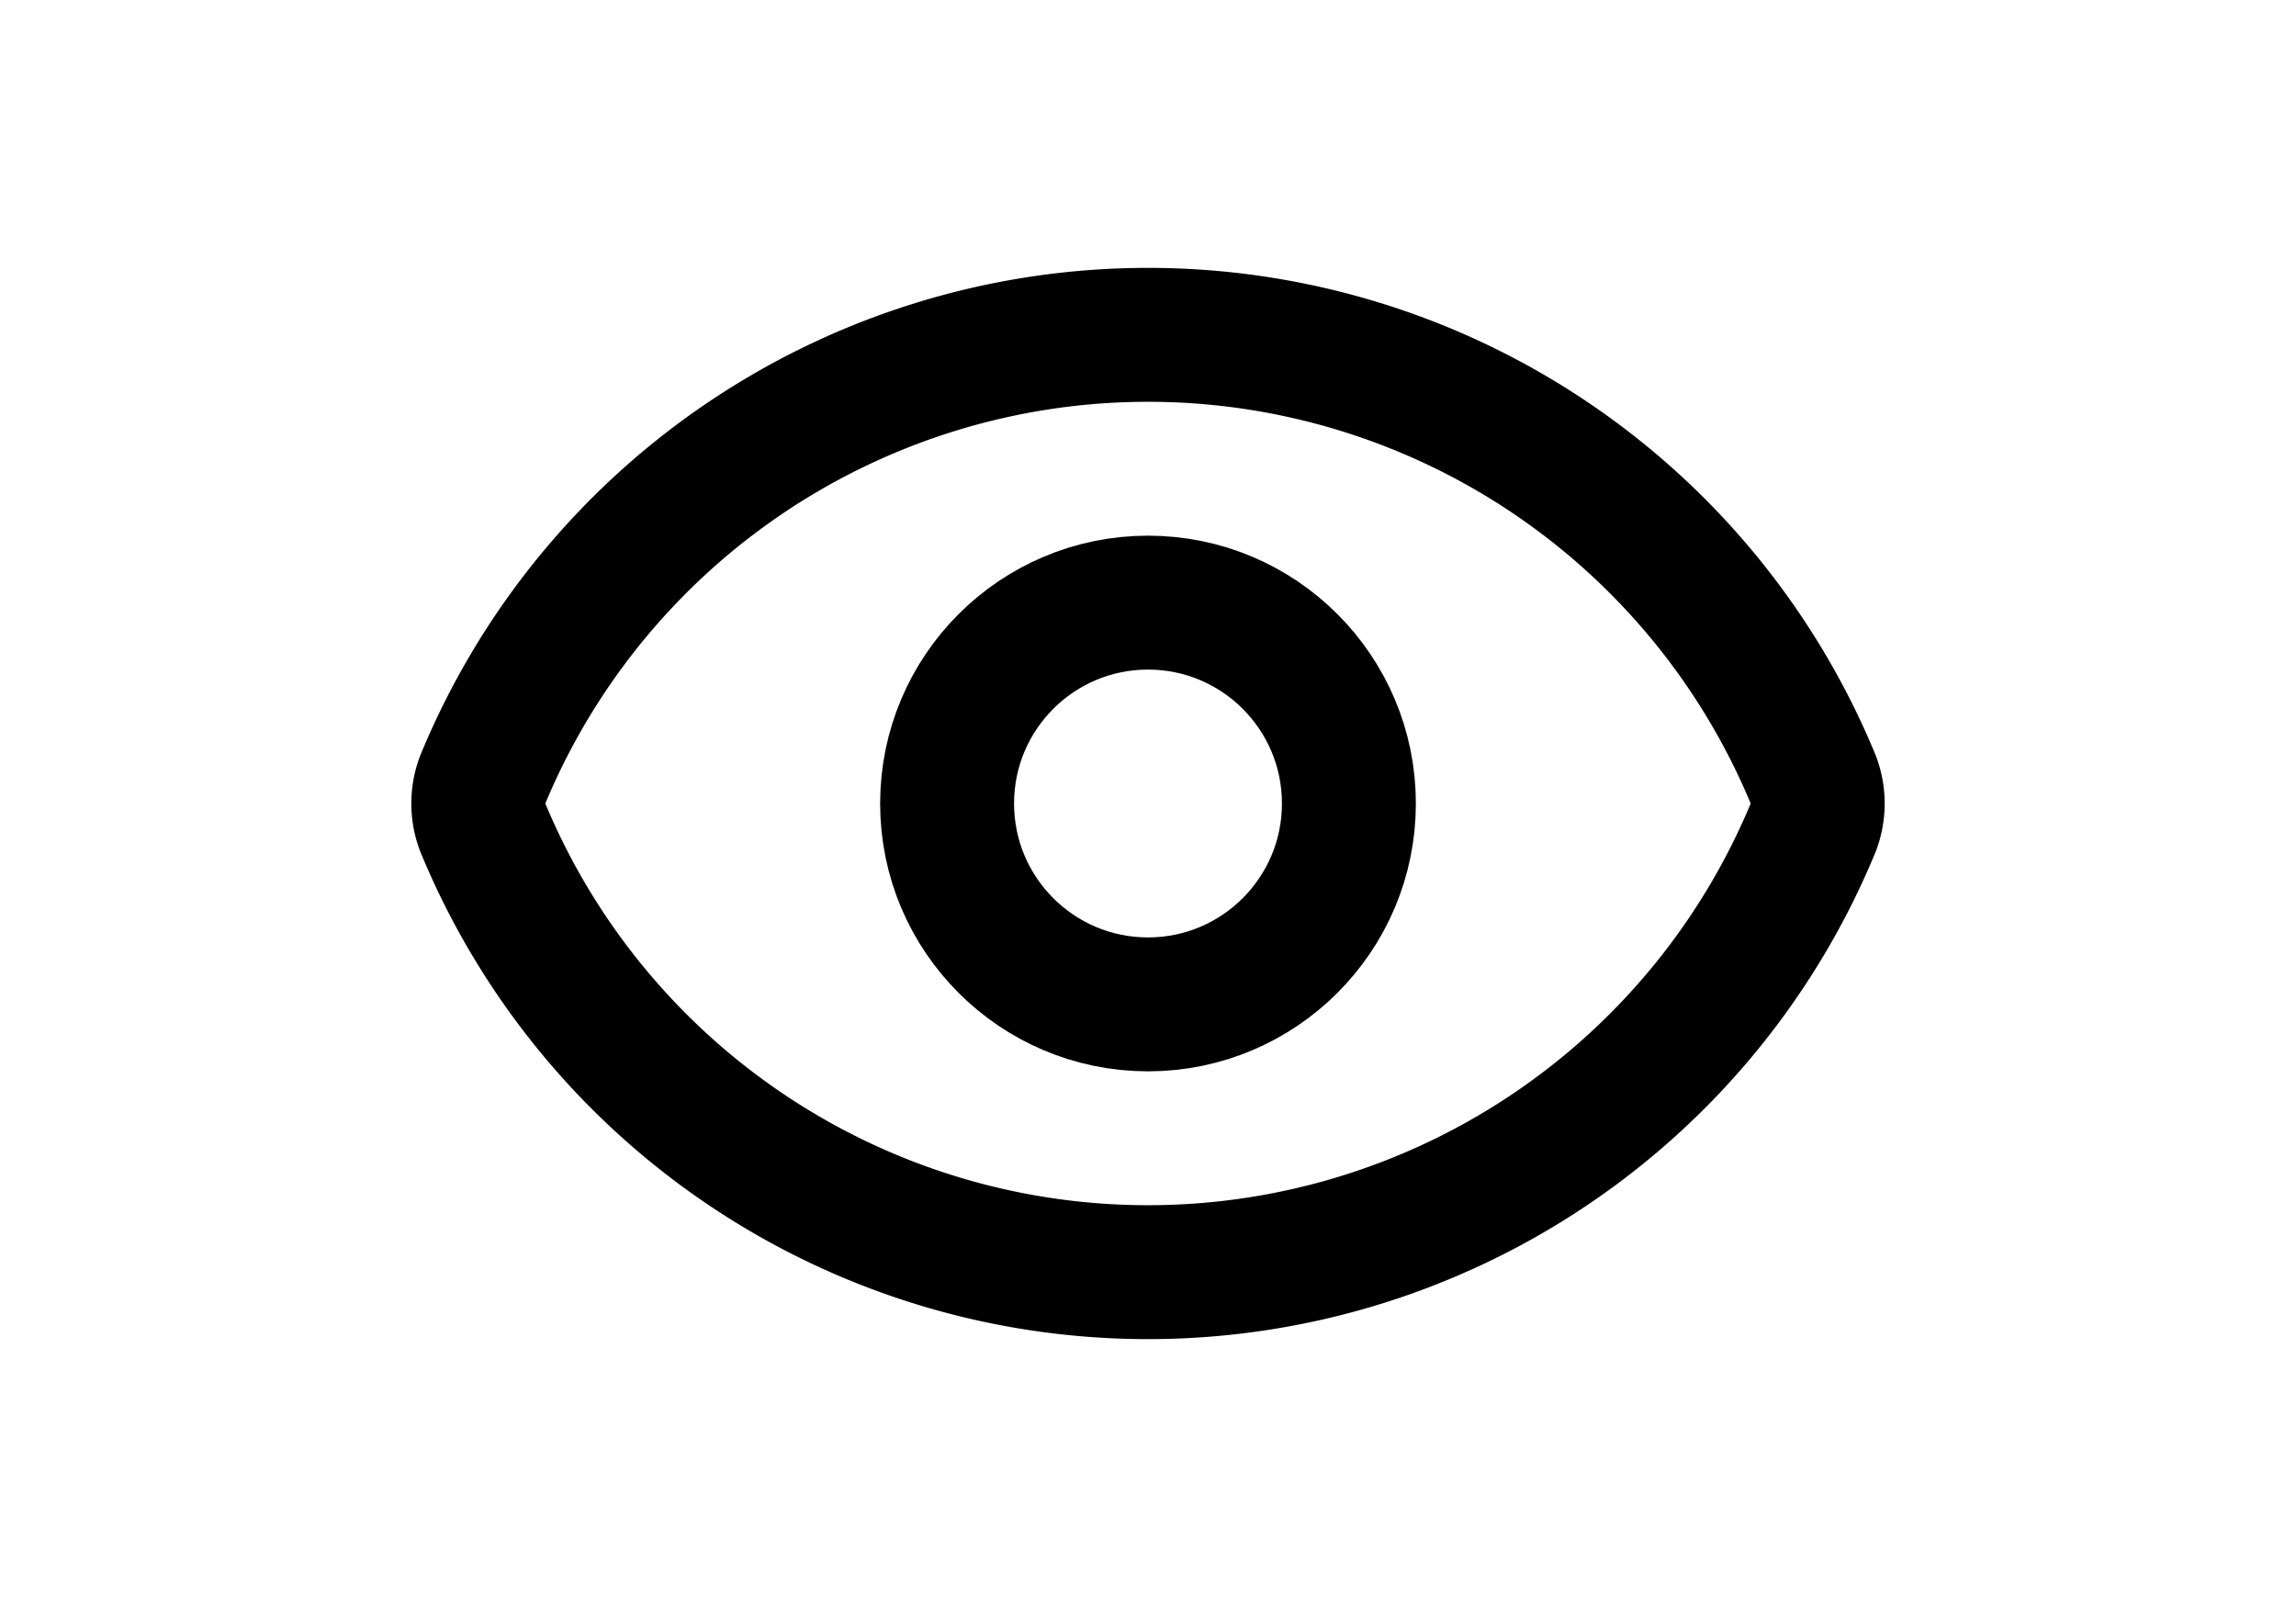 <svg xmlns="http://www.w3.org/2000/svg" width="40" height="28" viewBox="0 0 24 24" fill="none"
                stroke="currentColor" stroke-width="2" stroke-linecap="round" stroke-linejoin="round"
                class="lucide lucide-eye">
                <path
                    d="M2.062 12.348a1 1 0 0 1 0-.696 10.75 10.75 0 0 1 19.876 0 1 1 0 0 1 0 .696 10.75 10.75 0 0 1-19.876 0" />
                <circle cx="12" cy="12" r="3" />
            </svg>